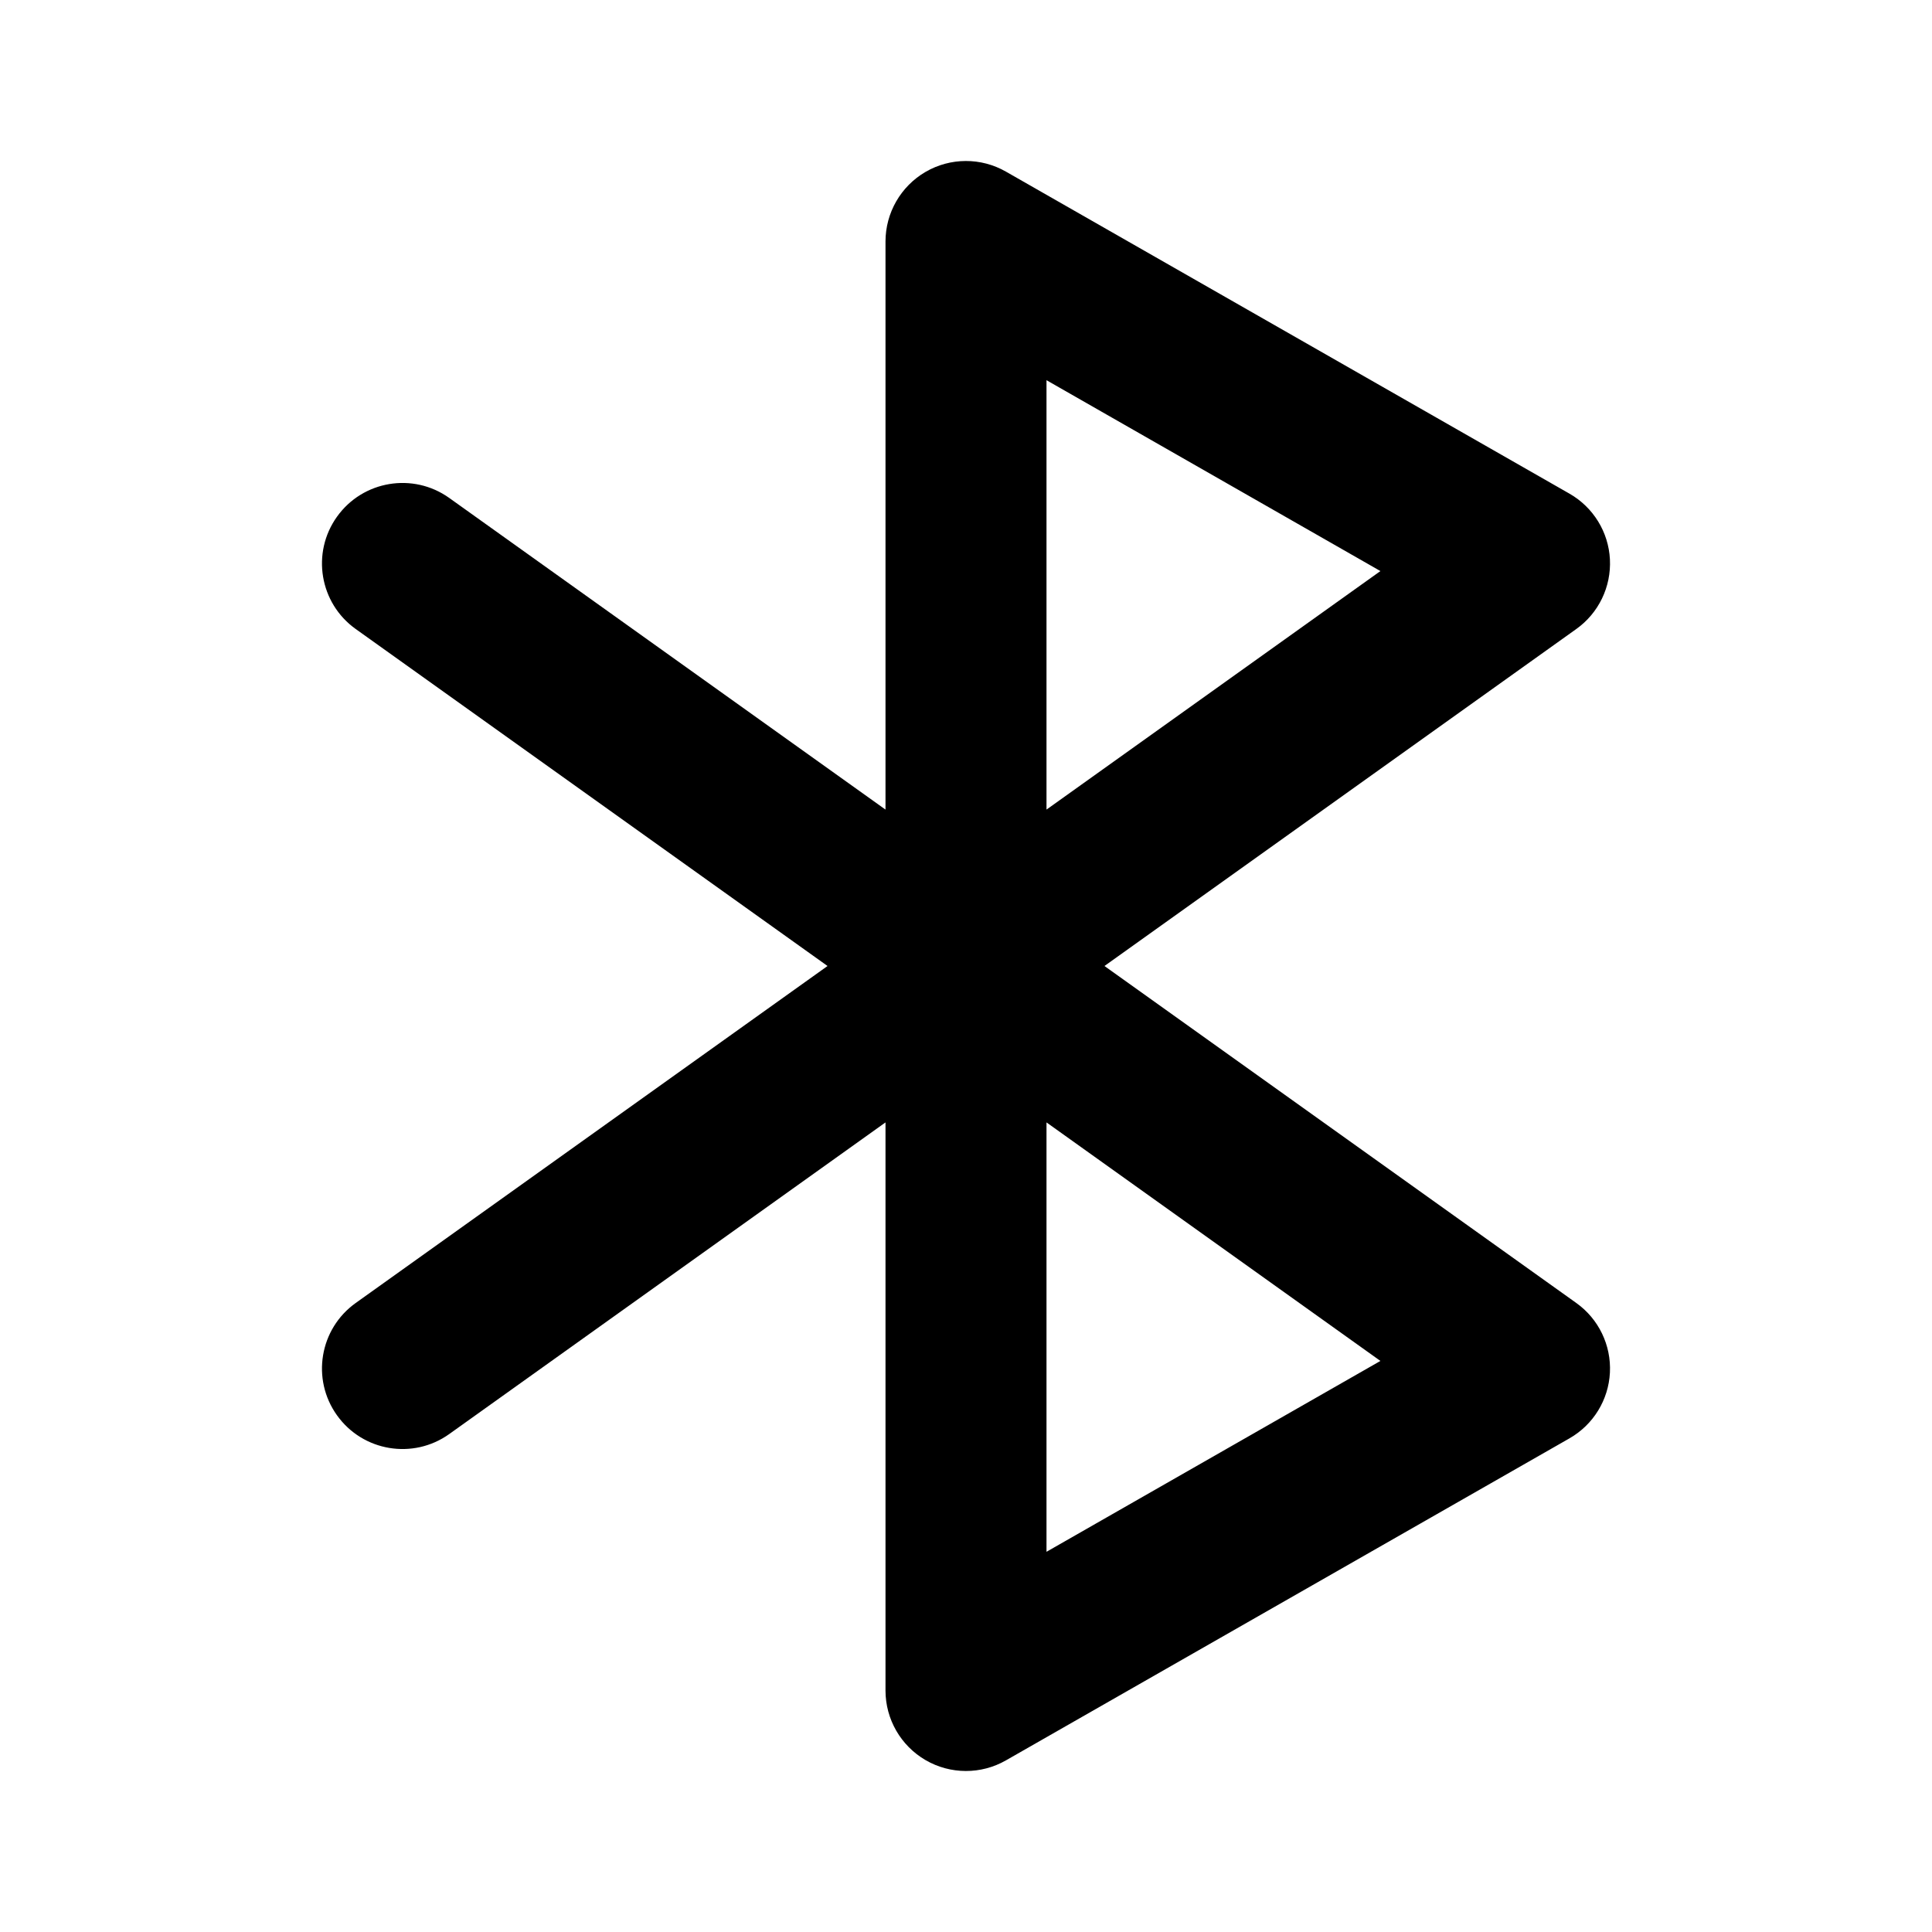 
                <svg 
                xmlns="http://www.w3.org/2000/svg" 
                height="120" 
                width="120" 
                fill="#000000" 
                viewBox="0 0 24 24"
                >
                <path fill-rule="evenodd" clip-rule="evenodd" d="M11.498 2.135C11.806 1.956 12.187 1.955 12.496 2.132L19.496 6.132C19.792 6.301 19.982 6.609 19.999 6.949C20.016 7.29 19.859 7.616 19.581 7.814L13.72 12L19.581 16.186C19.859 16.384 20.016 16.71 19.999 17.05C19.982 17.391 19.792 17.699 19.496 17.868L12.496 21.868C12.187 22.045 11.806 22.044 11.498 21.865C11.19 21.686 11 21.357 11 21V13.943L5.581 17.814C5.132 18.135 4.507 18.031 4.186 17.581C3.865 17.132 3.969 16.507 4.419 16.186L10.28 12L4.419 7.814C3.969 7.493 3.865 6.868 4.186 6.419C4.507 5.969 5.132 5.865 5.581 6.186L11 10.057V3C11 2.644 11.19 2.314 11.498 2.135ZM13 13.943L17.148 16.906L13 19.277V13.943ZM13 10.057V4.723L17.148 7.094L13 10.057Z"></path>

                </svg>